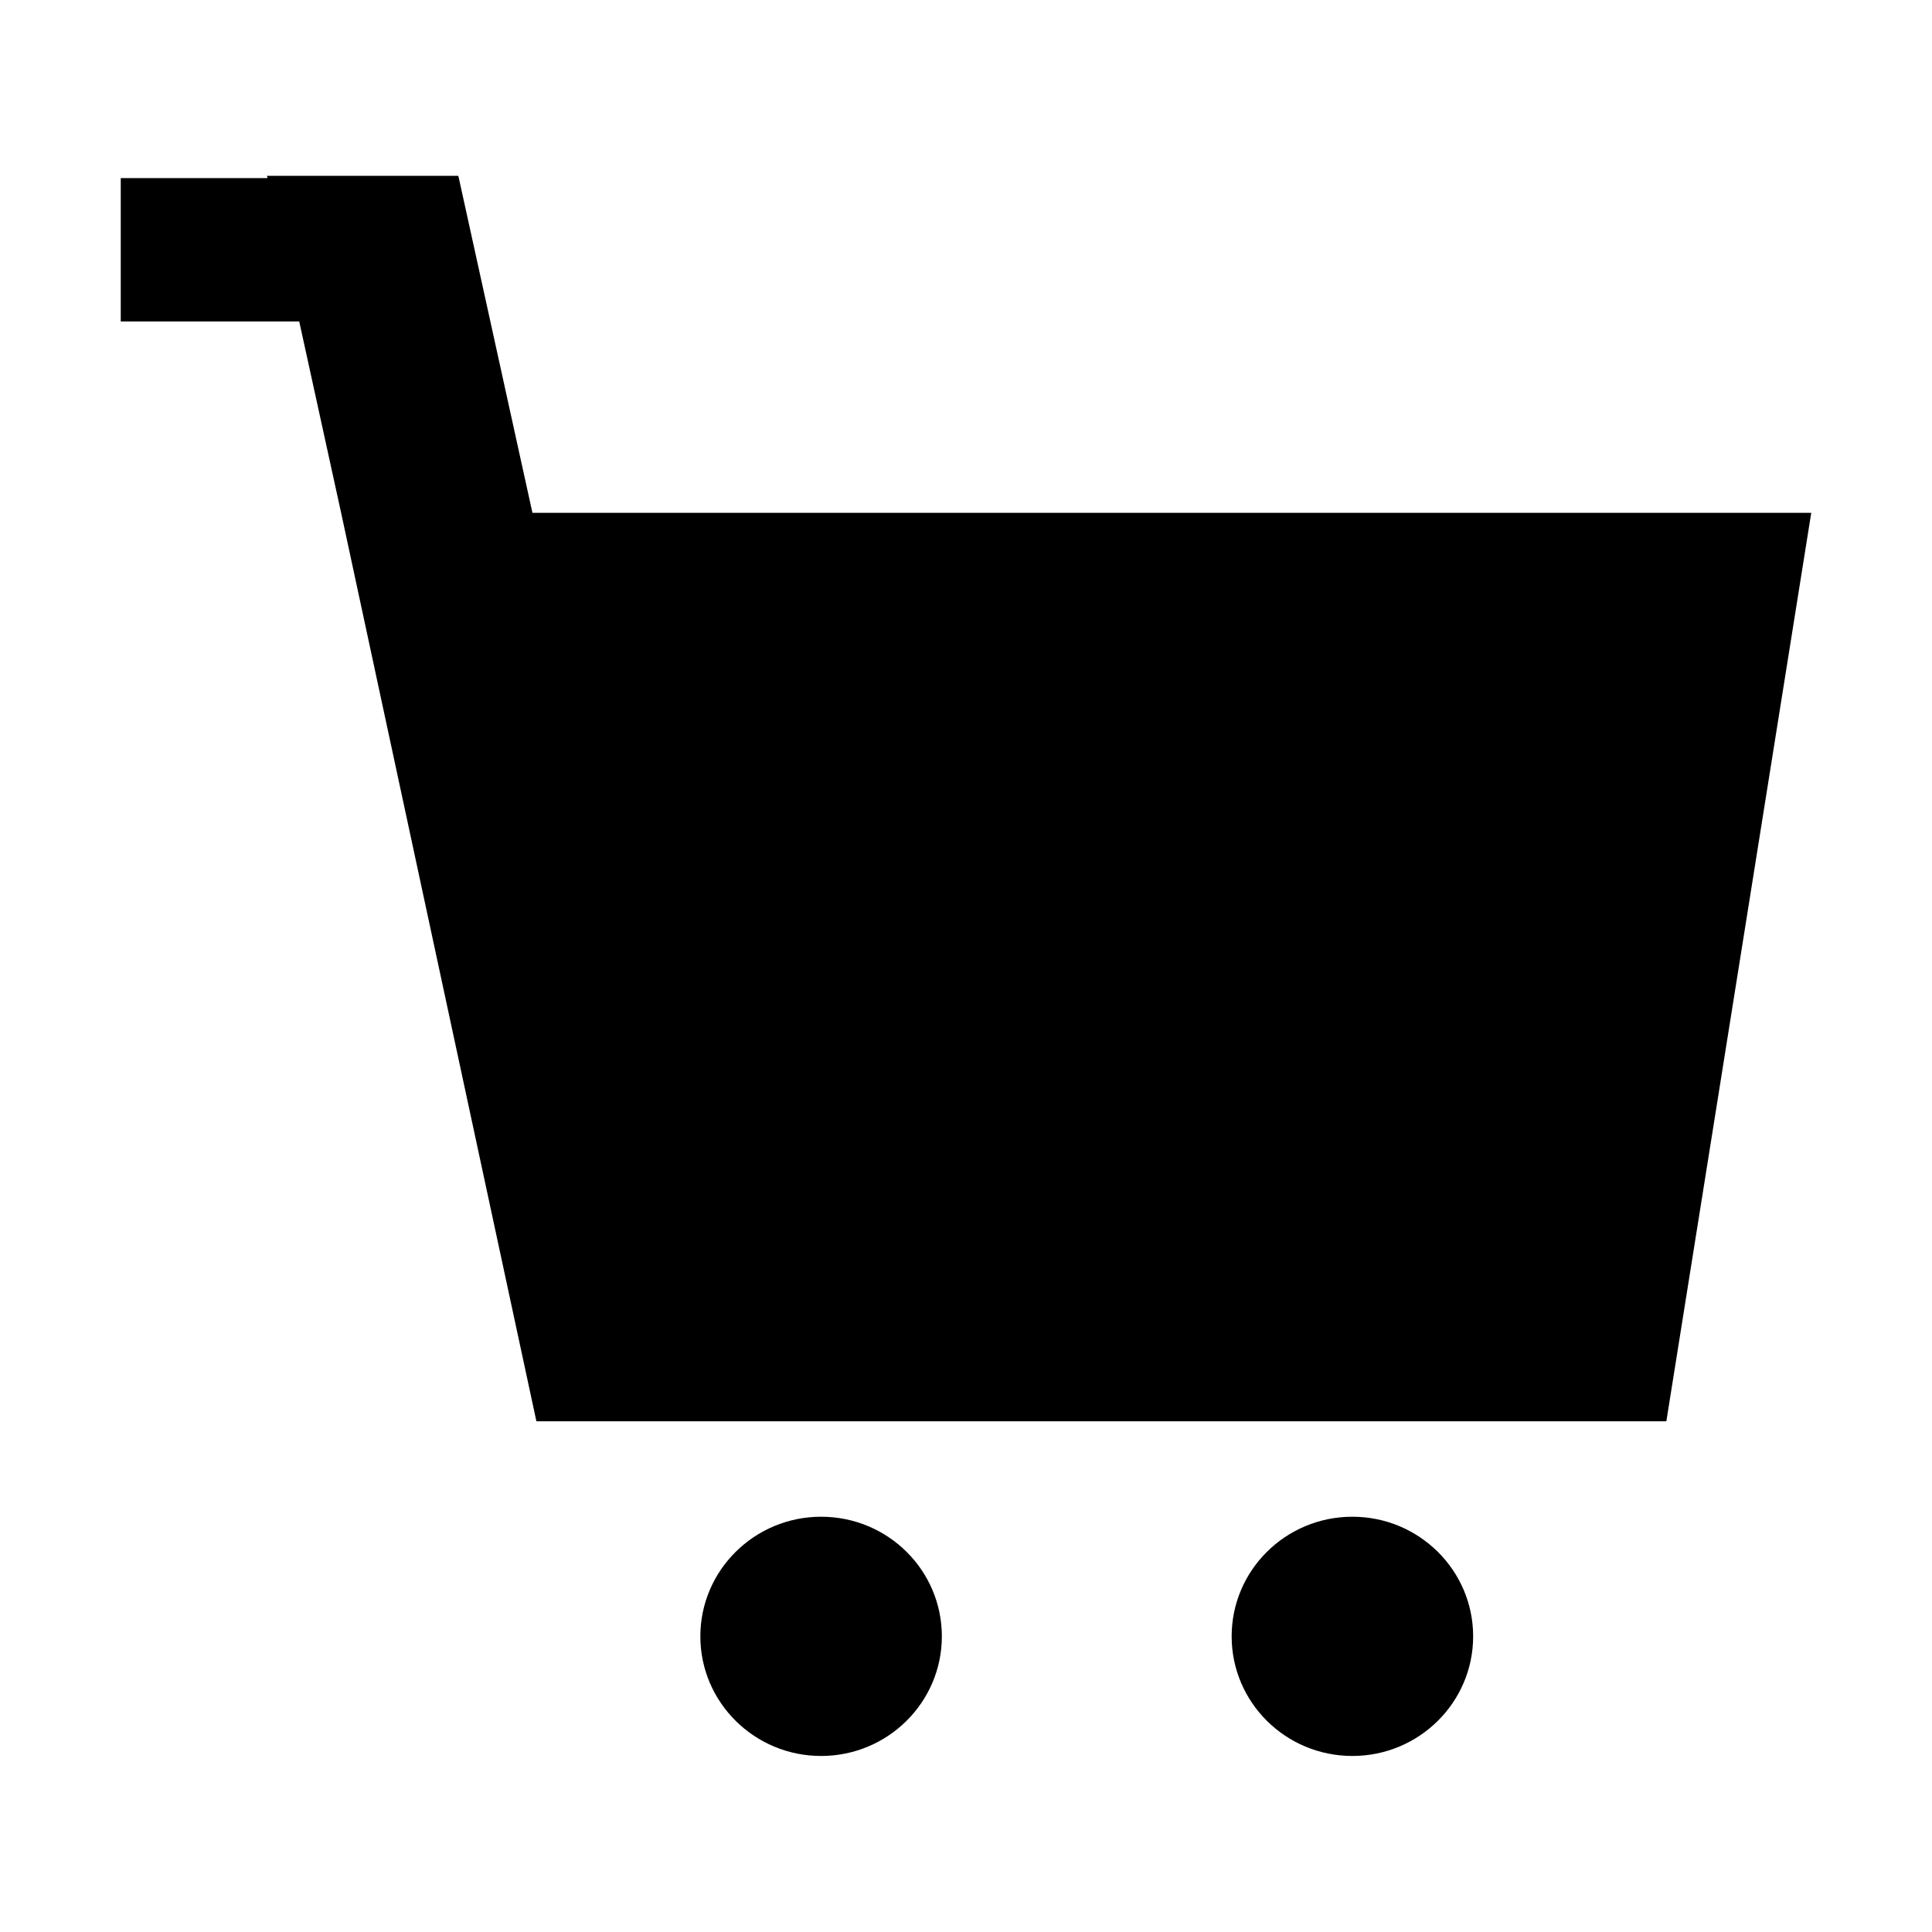 <?xml version="1.0" standalone="no"?><!DOCTYPE svg PUBLIC "-//W3C//DTD SVG 1.1//EN" "http://www.w3.org/Graphics/SVG/1.1/DTD/svg11.dtd"><svg t="1569198942914" class="icon" viewBox="0 0 1024 1024" version="1.1" xmlns="http://www.w3.org/2000/svg" p-id="1338" xmlns:xlink="http://www.w3.org/1999/xlink" width="200" height="200"><defs><style type="text/css"></style></defs><path d="M180.8 271.8l103.5 481.5h598.9L960 271.8H282.2l-39-177.4-0.3-1.2H141.5l0.3 1.2H64v76h94.6l22.2 101.4z m254.4 658.9c-35.3 0-64-28.4-64-63.4s28.7-63.4 64-63.4c35.4 0 64 28.4 64 63.4s-28.7 63.4-64 63.4z m281.6 0c-35.4 0-64-28.4-64-63.4s28.6-63.4 64-63.4c35.3 0 64 28.4 64 63.4s-28.7 63.4-64 63.4z" p-id="1339"></path></svg>
